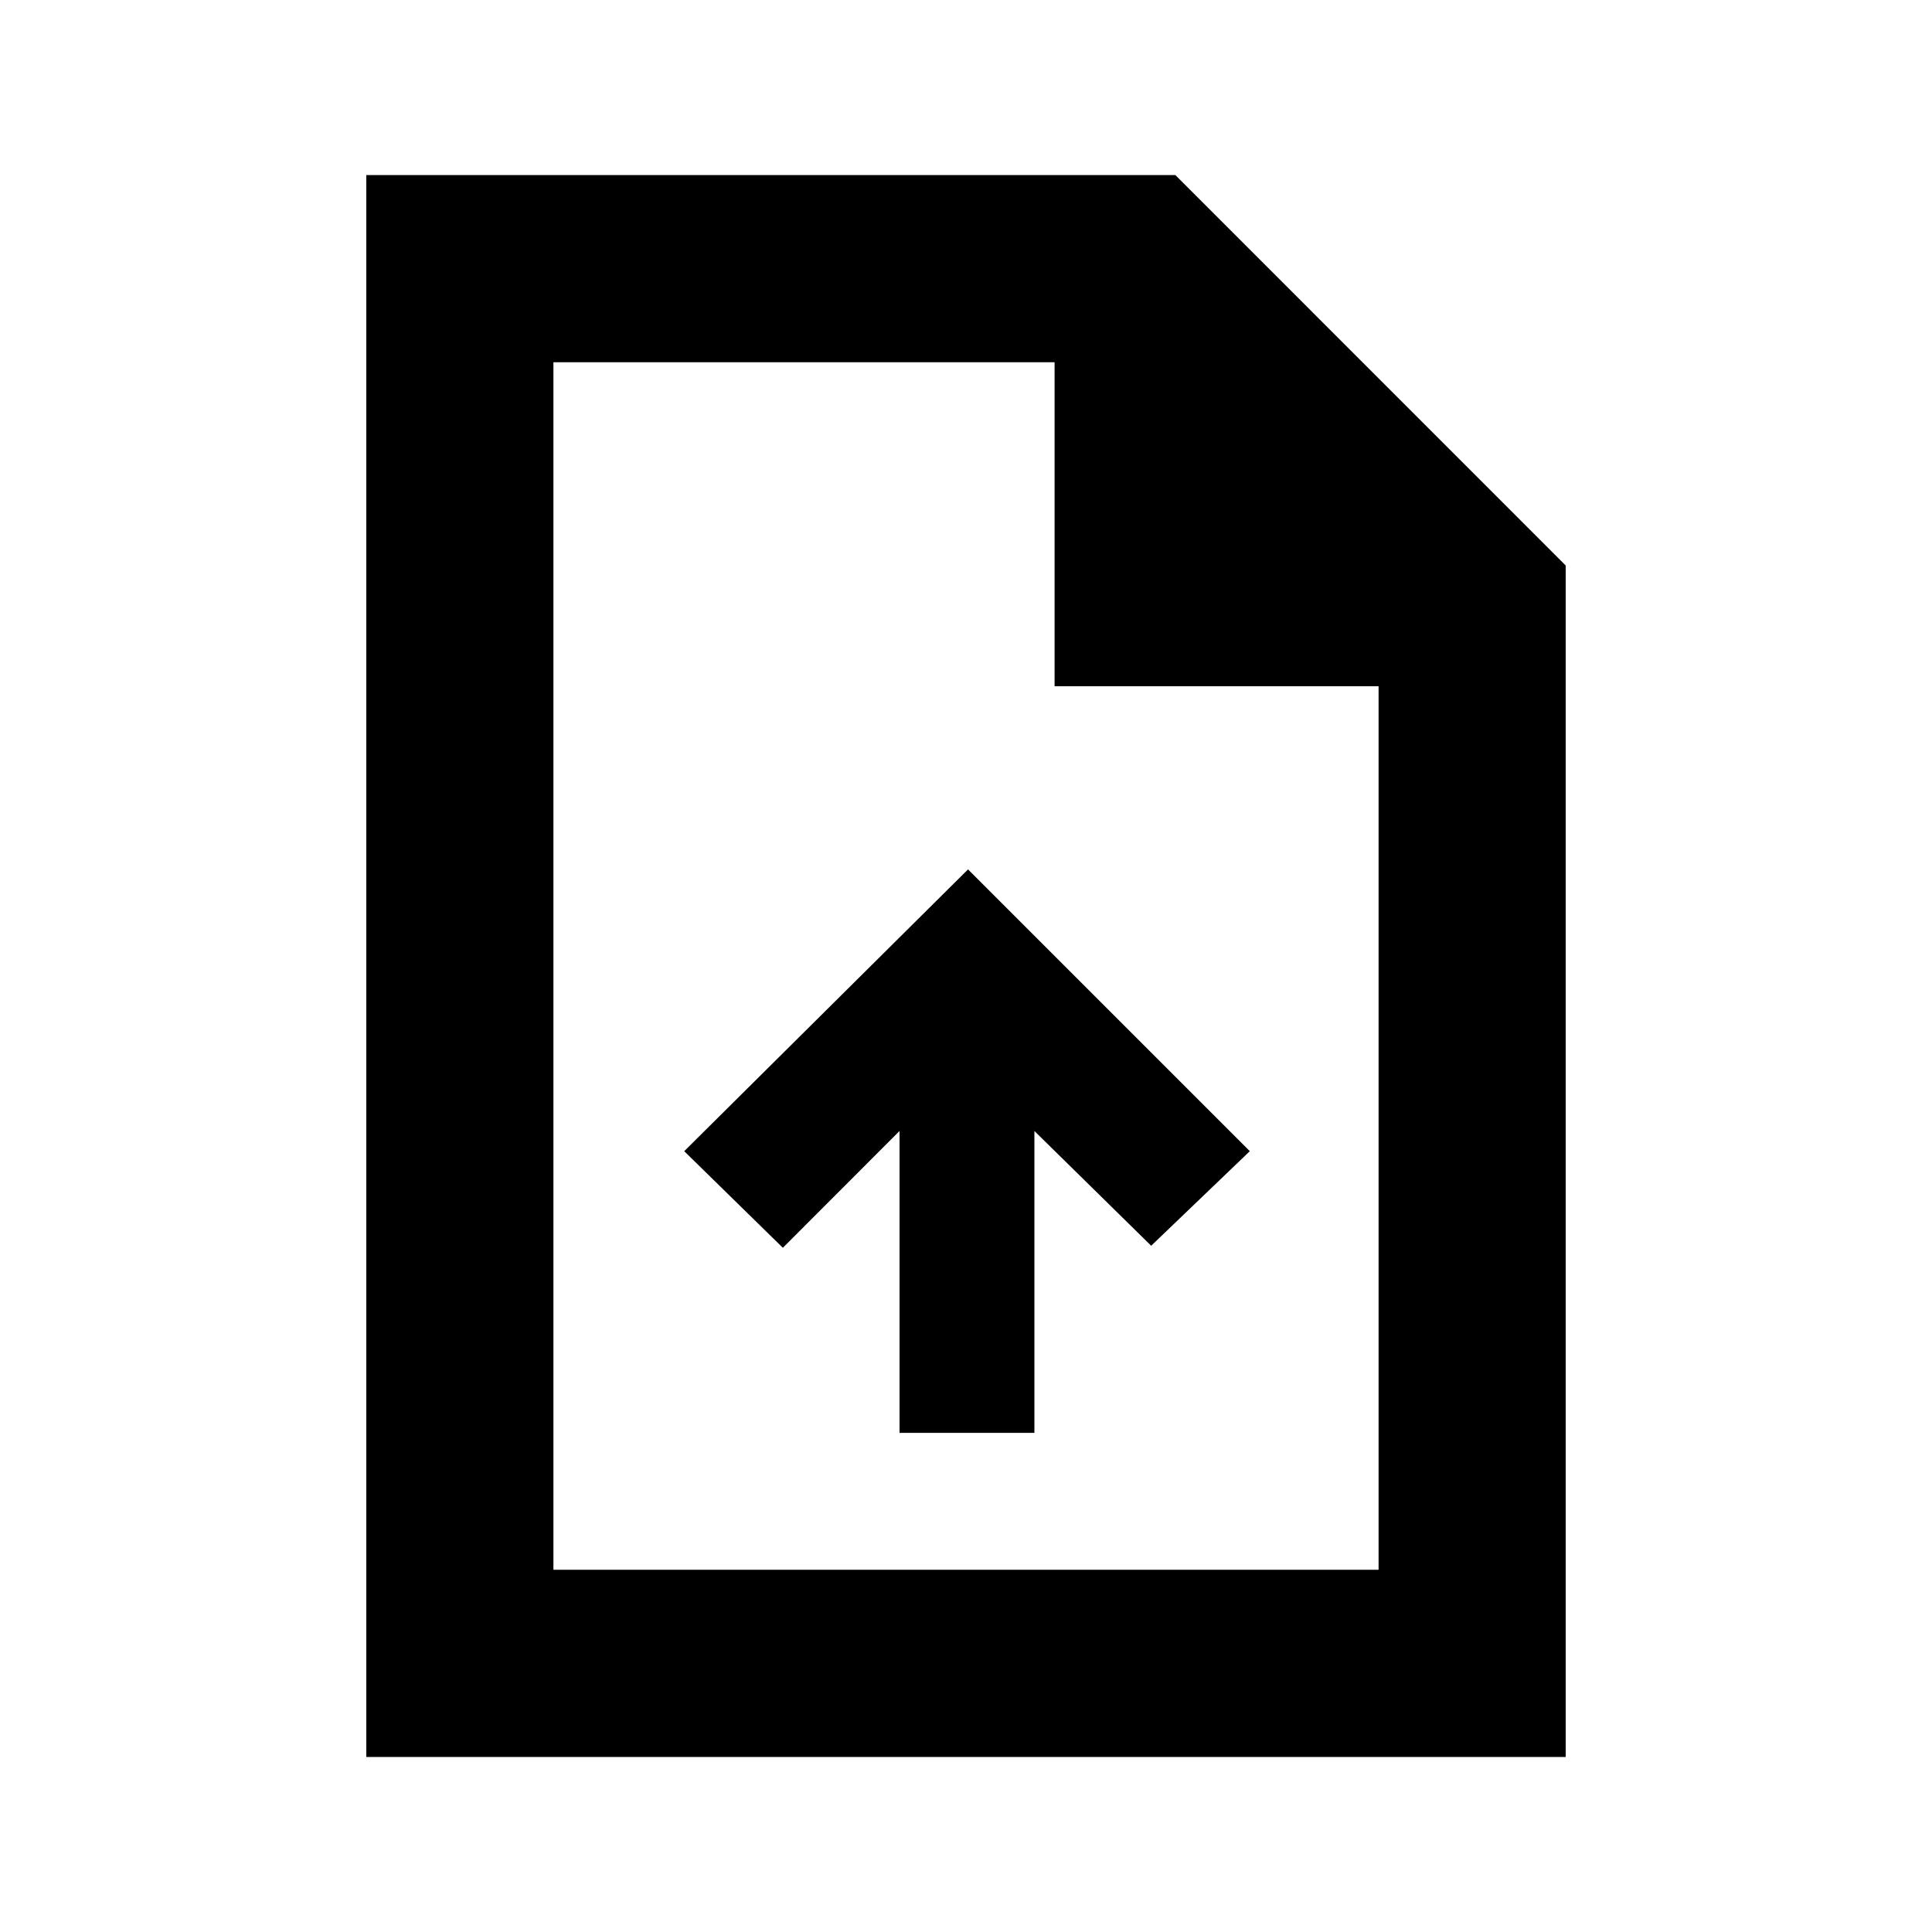 <svg xmlns="http://www.w3.org/2000/svg" height="20" width="20"><path d="M9.312 14.833h1.396v-3.125l1.209 1.188 1.021-.979L10.021 9l-2.938 2.917 1.021 1 1.208-1.209Zm-5.52 3.355V1.812h8.375l4.041 4.042v12.334Zm7.125-11.084V3.75H5.729v12.5h8.542V7.104ZM5.729 3.75v3.792V3.75v12.5Z"/></svg>